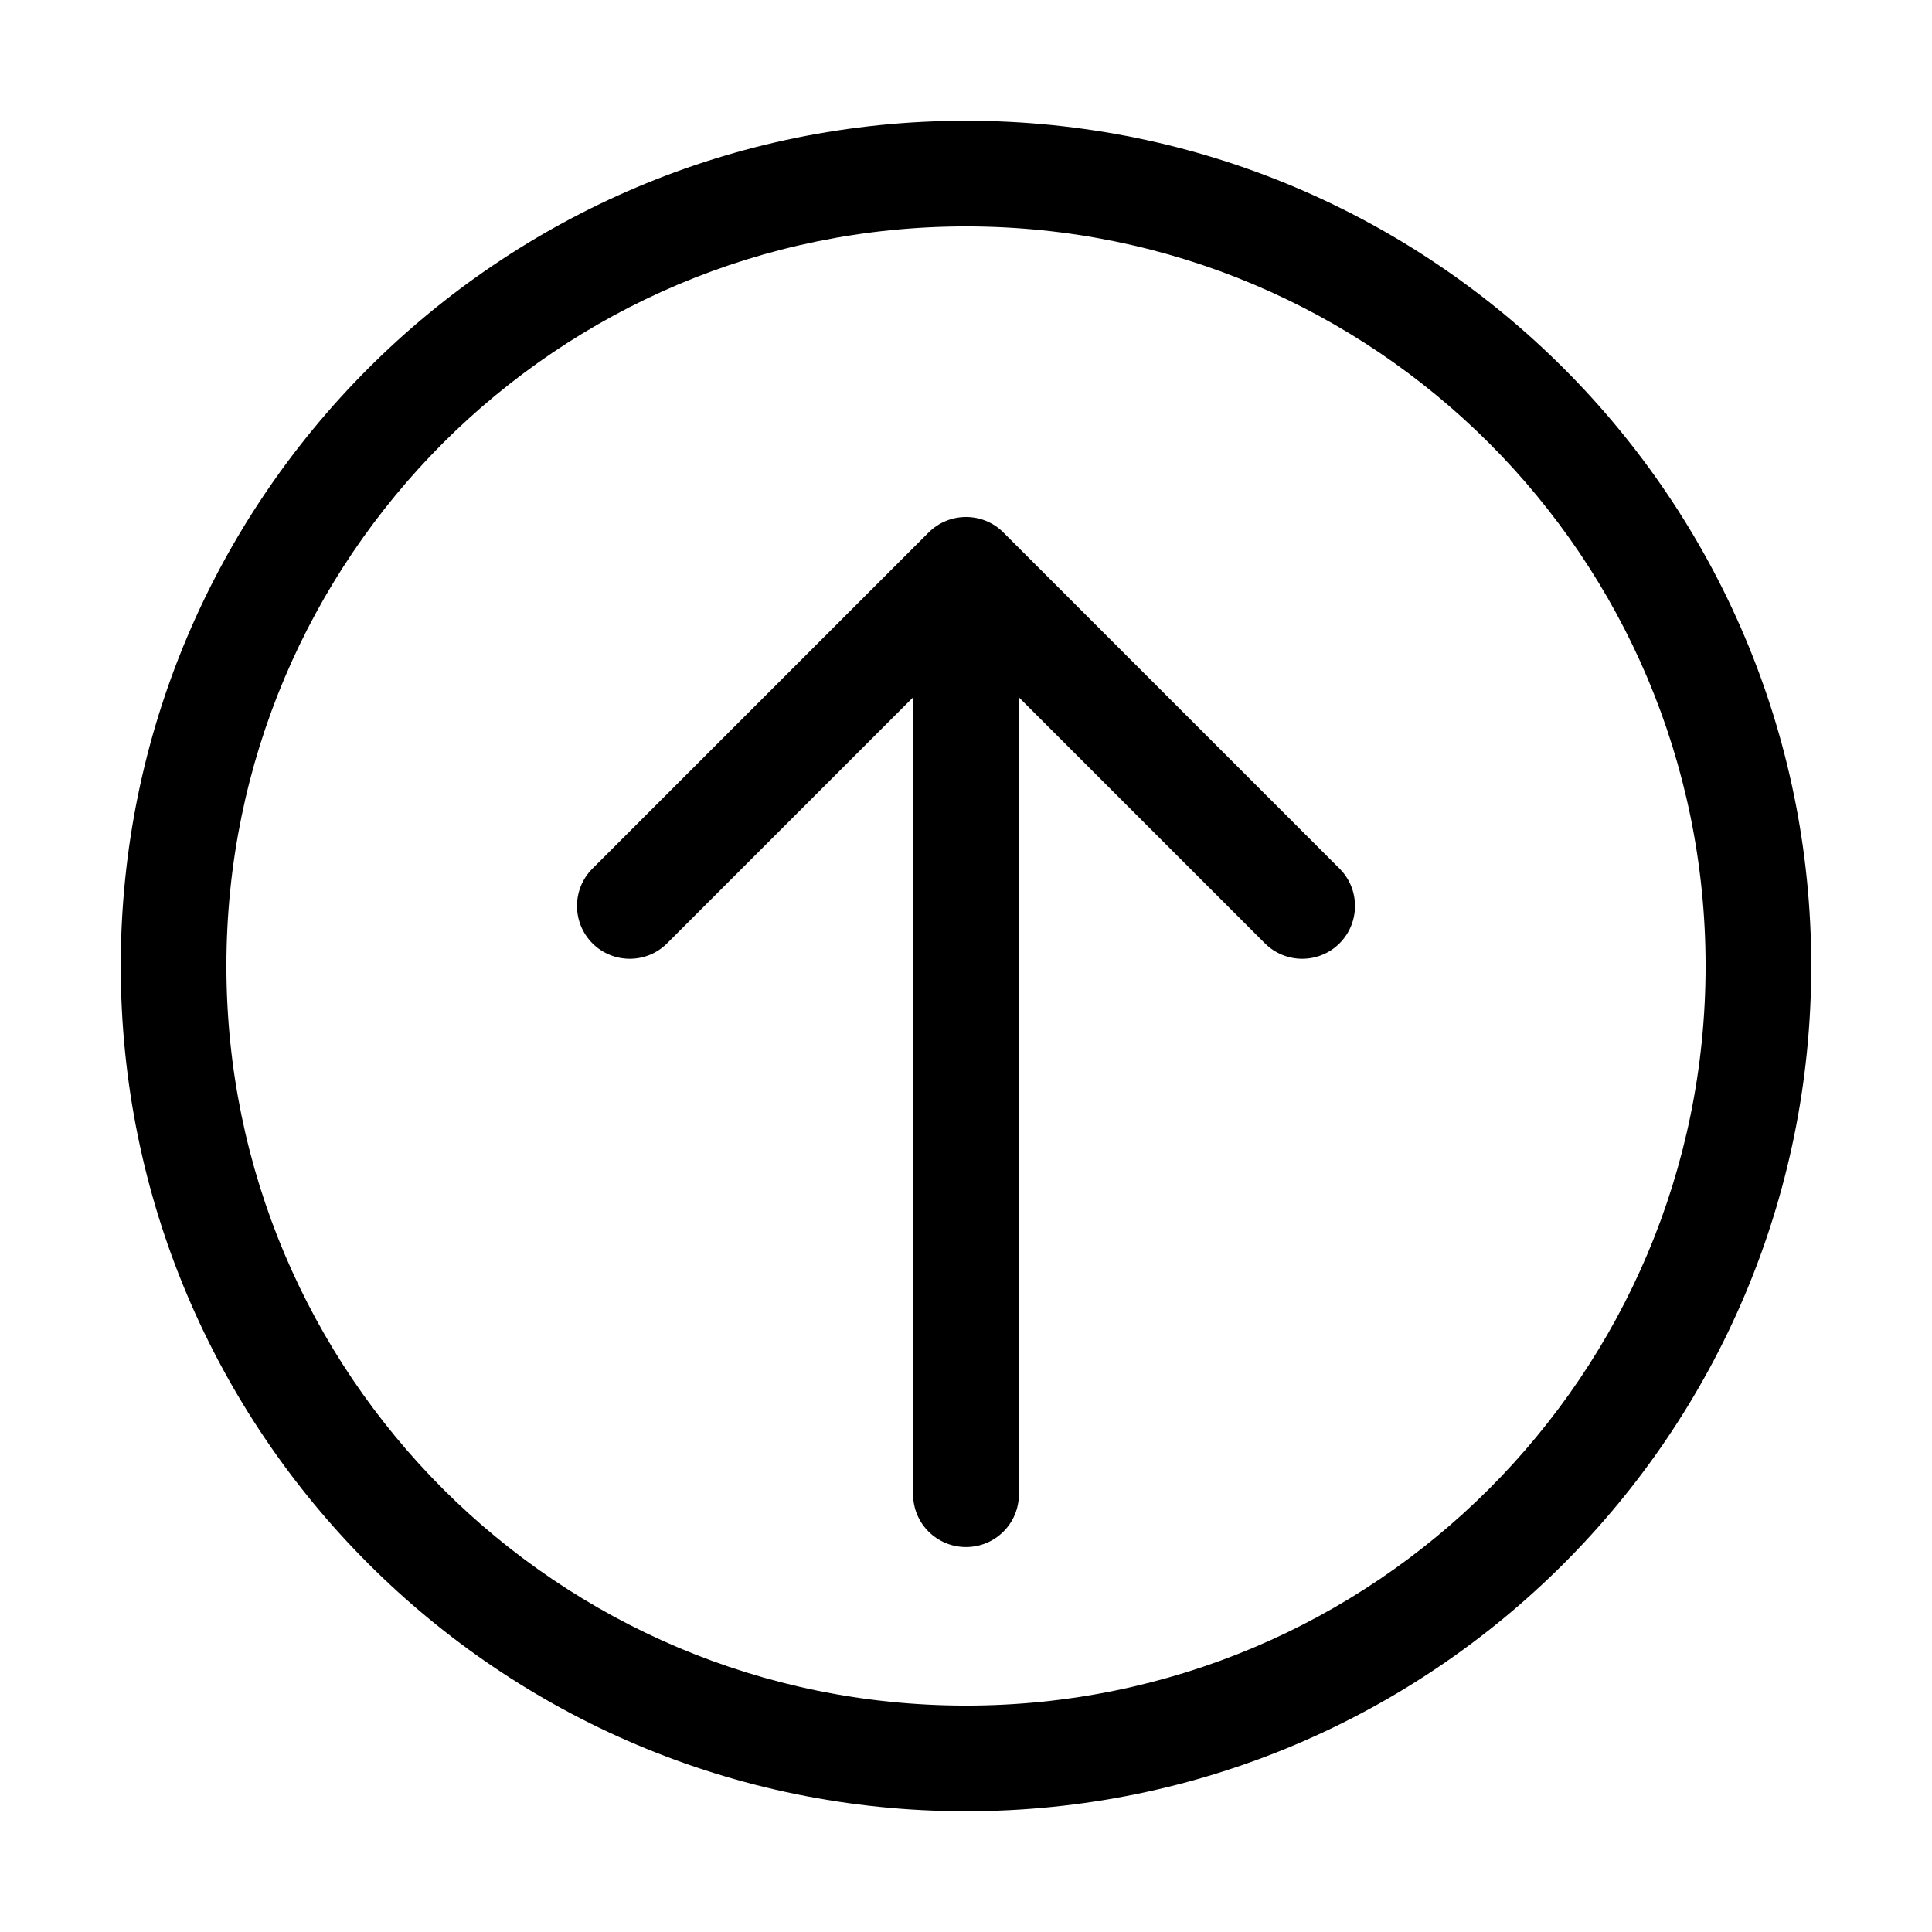 <svg viewBox="0 0 16 16" xmlns="http://www.w3.org/2000/svg">
<path fill-rule="evenodd" clip-rule="evenodd" d="M14.125 8C14.125 11.383 11.383 14.125 8 14.125C4.617 14.125 1.875 11.383 1.875 8C1.875 4.617 4.617 1.875 8 1.875C11.383 1.875 14.125 4.617 14.125 8ZM15 8C15 11.866 11.866 15 8 15C4.134 15 1 11.866 1 8C1 4.134 4.134 1 8 1C11.866 1 15 4.134 15 8ZM11.094 7.194L8.309 4.409C8.139 4.239 7.862 4.239 7.691 4.409L4.906 7.194C4.736 7.364 4.736 7.641 4.906 7.812C5.077 7.983 5.354 7.983 5.525 7.812L7.562 5.775V12.375C7.562 12.617 7.758 12.812 8 12.812C8.242 12.812 8.438 12.617 8.438 12.375V5.775L10.475 7.812C10.646 7.983 10.923 7.983 11.094 7.812C11.264 7.641 11.264 7.364 11.094 7.194Z" />
</svg>
